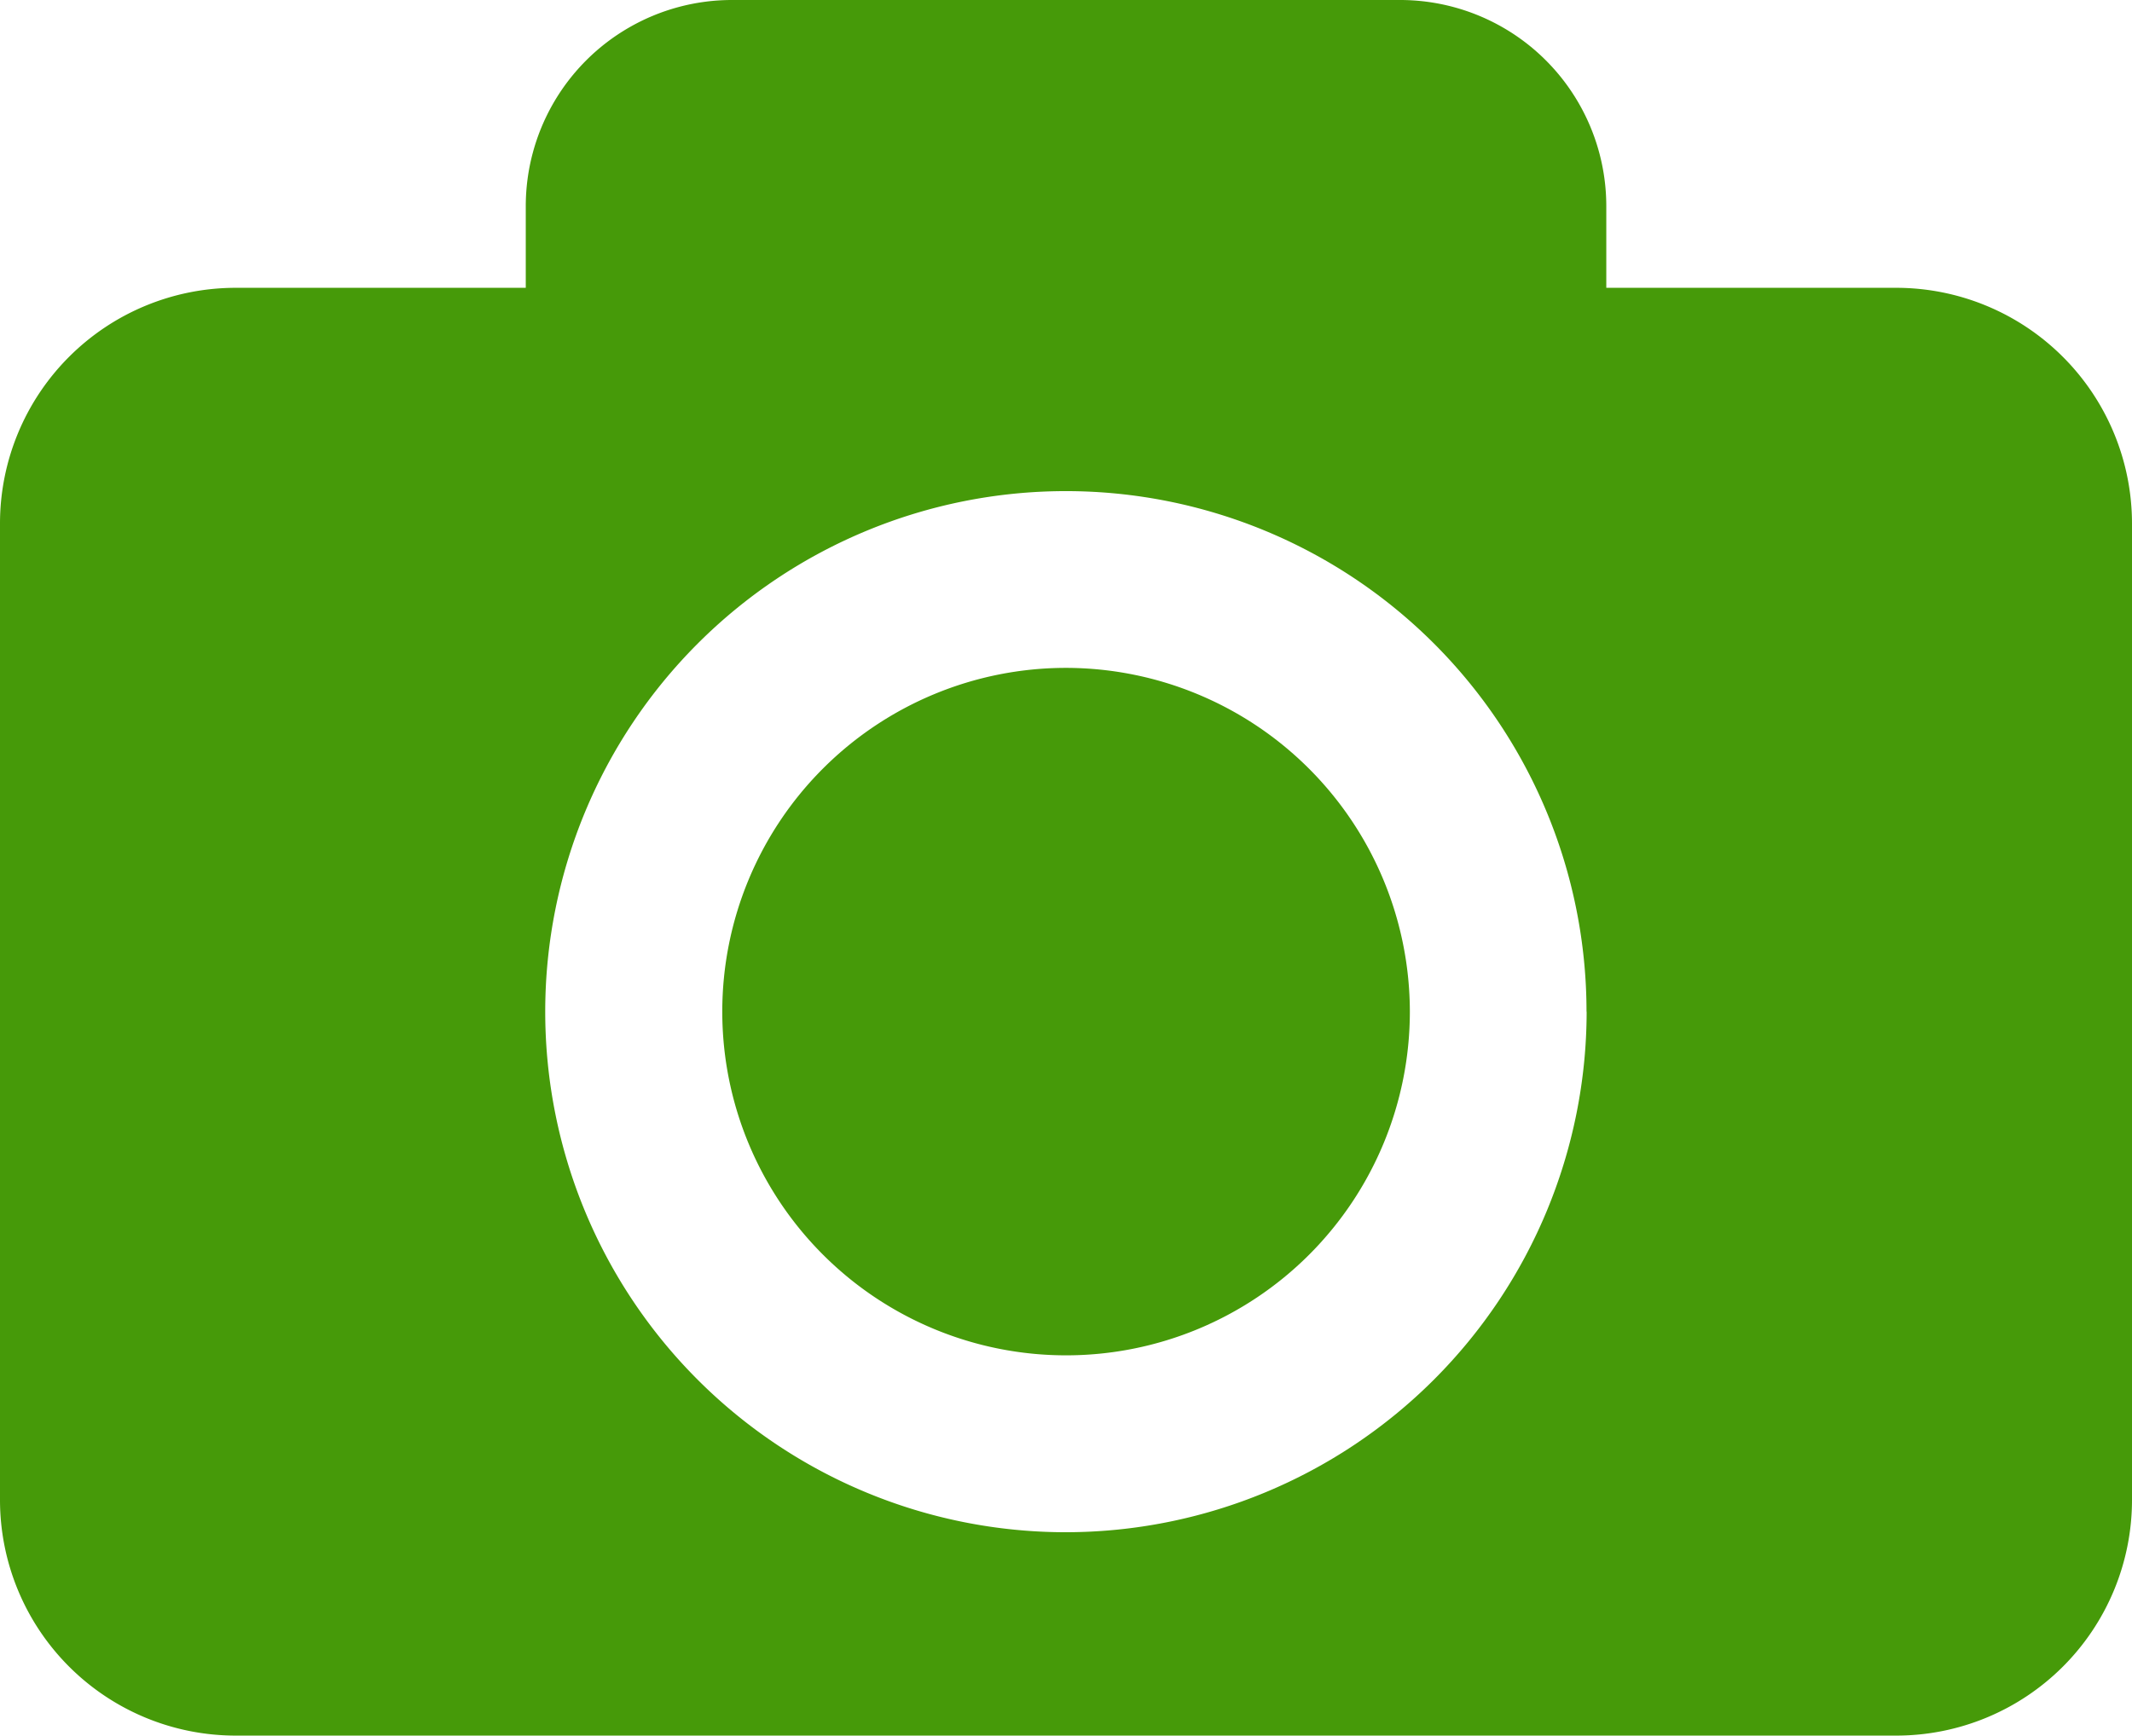 <svg xmlns="http://www.w3.org/2000/svg" width="32.44" height="26.413" viewBox="0 0 32.44 26.413"><defs><style>.a{fill:#469a09;}</style></defs><path class="a" d="M21.452,18.756a5.231,5.231,0,1,1-5.232-5.232A5.238,5.238,0,0,1,21.452,18.756ZM32.44,11.327V26.186a3.587,3.587,0,0,1-3.587,3.587H3.587A3.587,3.587,0,0,1,0,26.186V11.327A3.587,3.587,0,0,1,3.587,7.74H8V6.5A3.138,3.138,0,0,1,11.138,3.36H21.3A3.138,3.138,0,0,1,24.441,6.5v1.24h4.412A3.589,3.589,0,0,1,32.44,11.327Zm-8.3,7.429a7.922,7.922,0,1,0-7.922,7.922A7.931,7.931,0,0,0,24.142,18.756Z" transform="translate(0 -3.36)"/></svg>